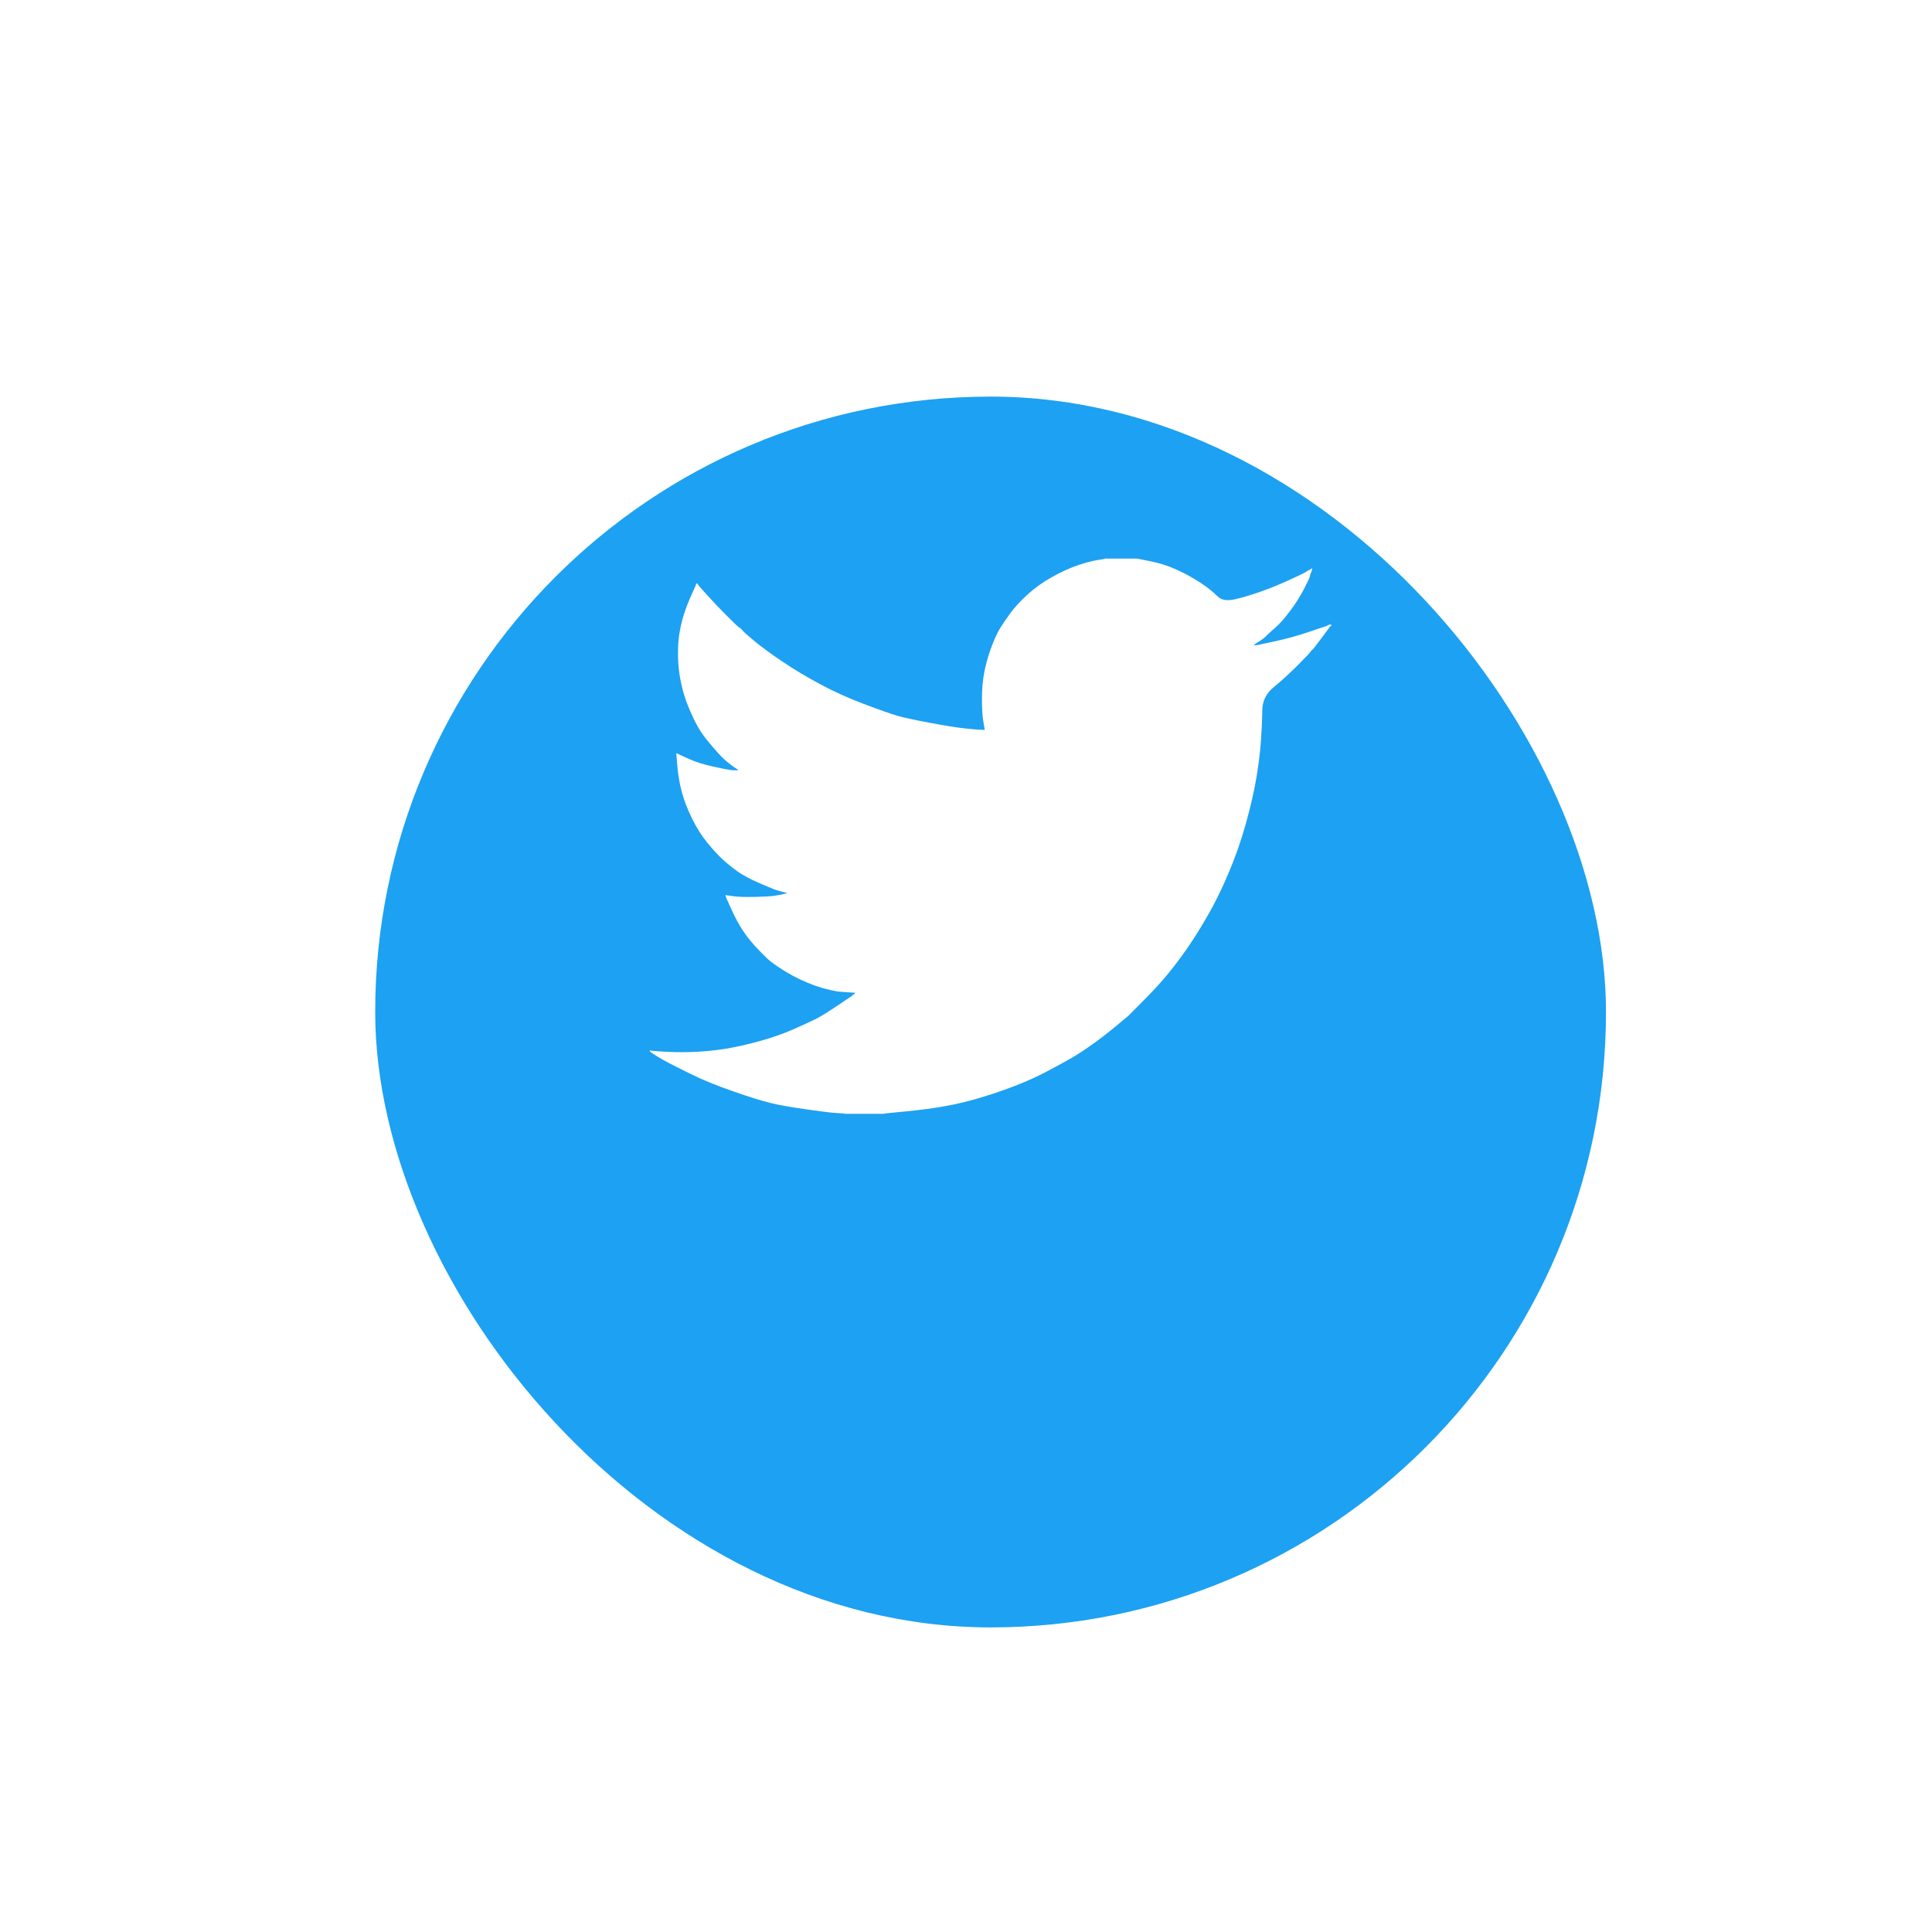 <svg width="35" height="35" viewBox="0 -1 35 35" fill="none" xmlns="http://www.w3.org/2000/svg">
<g filter="url(#filter0_d_1981_8903)">
<rect x="6.797" y="3" width="22.297" height="22.297" rx="11.148" fill="#1DA1F2"/>
</g>
<path d="M20.021 9.121V9.119H20.6L20.811 9.162C20.952 9.189 21.08 9.225 21.195 9.27C21.31 9.315 21.422 9.367 21.529 9.426C21.637 9.486 21.734 9.546 21.822 9.608C21.909 9.669 21.987 9.734 22.056 9.802C22.124 9.872 22.23 9.889 22.375 9.856C22.52 9.822 22.676 9.776 22.843 9.716C23.01 9.657 23.175 9.59 23.338 9.515C23.501 9.441 23.601 9.394 23.636 9.374C23.671 9.353 23.69 9.342 23.692 9.34L23.694 9.337L23.705 9.331L23.716 9.326L23.728 9.32L23.739 9.315L23.741 9.311L23.744 9.309L23.748 9.307L23.75 9.303L23.761 9.3L23.772 9.298L23.77 9.315L23.767 9.331L23.761 9.348L23.755 9.365L23.75 9.376L23.744 9.387L23.739 9.404C23.735 9.415 23.731 9.43 23.728 9.448C23.724 9.467 23.689 9.541 23.622 9.672C23.555 9.802 23.472 9.934 23.371 10.068C23.271 10.202 23.181 10.303 23.102 10.372C23.022 10.441 22.969 10.489 22.943 10.517C22.917 10.545 22.885 10.571 22.848 10.595L22.793 10.632L22.781 10.637L22.77 10.643L22.768 10.646L22.765 10.649L22.761 10.651L22.759 10.654L22.748 10.66L22.737 10.665L22.735 10.669L22.731 10.671L22.728 10.673L22.726 10.677L22.724 10.68L22.72 10.682L22.717 10.684L22.715 10.688H22.77L23.082 10.621C23.29 10.576 23.488 10.522 23.677 10.459L23.978 10.358L24.011 10.347L24.028 10.342L24.039 10.336L24.05 10.33L24.061 10.325L24.073 10.319L24.095 10.316L24.117 10.314V10.336L24.112 10.338L24.106 10.342L24.104 10.345L24.101 10.347L24.097 10.349L24.095 10.353L24.093 10.356L24.089 10.358L24.086 10.361L24.084 10.364L24.082 10.367L24.078 10.37L24.073 10.381L24.067 10.392L24.064 10.394C24.062 10.396 24.015 10.46 23.922 10.584C23.83 10.709 23.779 10.772 23.772 10.774C23.765 10.776 23.754 10.787 23.741 10.807C23.728 10.828 23.65 10.911 23.505 11.056C23.36 11.201 23.218 11.33 23.08 11.444C22.94 11.557 22.87 11.697 22.868 11.863C22.866 12.028 22.858 12.215 22.843 12.424C22.828 12.632 22.8 12.857 22.759 13.099C22.718 13.341 22.655 13.614 22.57 13.92C22.485 14.225 22.381 14.523 22.258 14.813C22.136 15.103 22.008 15.364 21.874 15.594C21.741 15.825 21.618 16.02 21.507 16.18C21.396 16.34 21.282 16.491 21.167 16.632C21.052 16.774 20.907 16.933 20.731 17.11C20.554 17.287 20.458 17.383 20.442 17.401C20.425 17.417 20.352 17.478 20.223 17.584C20.096 17.69 19.959 17.797 19.812 17.903C19.665 18.009 19.531 18.097 19.409 18.168C19.286 18.238 19.139 18.319 18.966 18.41C18.793 18.501 18.607 18.586 18.407 18.664C18.206 18.742 17.995 18.815 17.772 18.882C17.55 18.949 17.334 19.001 17.127 19.038C16.919 19.076 16.683 19.107 16.42 19.133L16.025 19.172V19.178H15.301V19.172L15.207 19.167C15.143 19.163 15.091 19.159 15.051 19.155C15.01 19.152 14.856 19.131 14.589 19.094C14.322 19.057 14.112 19.02 13.96 18.982C13.808 18.945 13.581 18.875 13.281 18.77C12.98 18.666 12.723 18.561 12.509 18.454C12.296 18.349 12.163 18.282 12.109 18.253C12.055 18.226 11.995 18.192 11.928 18.151L11.828 18.089L11.826 18.086L11.823 18.084L11.819 18.081L11.817 18.078L11.806 18.073L11.795 18.067L11.793 18.064L11.789 18.061L11.786 18.059L11.784 18.056L11.781 18.052L11.778 18.05H11.773V18.028L11.784 18.03L11.795 18.034L11.845 18.039C11.878 18.043 11.969 18.048 12.117 18.056C12.266 18.063 12.424 18.063 12.591 18.056C12.758 18.048 12.928 18.032 13.103 18.006C13.277 17.98 13.483 17.935 13.72 17.872C13.958 17.808 14.176 17.733 14.375 17.646C14.573 17.558 14.714 17.493 14.798 17.45C14.881 17.407 15.008 17.328 15.179 17.213L15.435 17.04L15.437 17.037L15.44 17.034L15.444 17.032L15.446 17.029L15.448 17.025L15.451 17.023L15.455 17.021L15.457 17.018L15.468 17.014L15.479 17.012L15.481 17.001L15.485 16.99L15.488 16.988L15.49 16.984L15.401 16.979C15.342 16.975 15.284 16.971 15.229 16.967C15.173 16.964 15.086 16.947 14.967 16.917C14.848 16.887 14.72 16.843 14.583 16.783C14.446 16.724 14.312 16.653 14.182 16.571C14.053 16.489 13.959 16.421 13.901 16.367C13.844 16.313 13.769 16.237 13.678 16.139C13.588 16.04 13.509 15.938 13.442 15.834C13.375 15.73 13.312 15.61 13.251 15.474L13.158 15.27L13.153 15.254L13.147 15.237L13.144 15.226L13.142 15.215L13.158 15.217L13.175 15.22L13.297 15.237C13.379 15.248 13.507 15.252 13.681 15.248C13.856 15.244 13.976 15.237 14.043 15.226C14.11 15.215 14.151 15.207 14.166 15.204L14.188 15.198L14.216 15.192L14.244 15.187L14.246 15.183L14.249 15.181L14.253 15.179L14.255 15.176L14.232 15.17L14.21 15.164L14.188 15.159L14.166 15.153L14.143 15.148C14.129 15.144 14.103 15.136 14.066 15.125C14.028 15.114 13.928 15.073 13.765 15.002C13.602 14.932 13.472 14.863 13.375 14.796C13.279 14.729 13.187 14.655 13.099 14.576C13.012 14.496 12.917 14.392 12.813 14.266C12.709 14.139 12.617 13.992 12.535 13.825C12.453 13.657 12.392 13.497 12.351 13.345C12.311 13.193 12.284 13.038 12.271 12.881L12.251 12.647L12.262 12.649L12.273 12.652L12.284 12.658L12.296 12.664L12.307 12.669L12.318 12.675L12.49 12.753C12.605 12.805 12.748 12.85 12.919 12.887C13.09 12.924 13.192 12.945 13.225 12.948L13.275 12.954H13.375L13.373 12.951L13.37 12.948L13.367 12.946L13.364 12.943L13.362 12.939L13.359 12.937L13.355 12.935L13.353 12.932L13.342 12.926L13.331 12.92L13.329 12.917L13.325 12.915L13.322 12.913L13.32 12.909L13.309 12.904L13.297 12.898L13.295 12.895C13.293 12.893 13.261 12.87 13.2 12.823C13.139 12.776 13.075 12.716 13.008 12.641C12.941 12.567 12.874 12.489 12.808 12.407C12.741 12.325 12.681 12.237 12.63 12.145C12.578 12.052 12.523 11.933 12.465 11.79C12.408 11.647 12.364 11.503 12.335 11.357C12.305 11.212 12.288 11.069 12.284 10.928C12.281 10.786 12.284 10.665 12.296 10.565C12.307 10.464 12.329 10.351 12.362 10.224C12.396 10.098 12.444 9.964 12.507 9.822L12.602 9.61L12.607 9.594L12.613 9.577L12.616 9.575L12.618 9.571L12.621 9.568L12.624 9.566L12.627 9.568L12.63 9.571L12.632 9.575L12.635 9.577L12.639 9.579L12.641 9.582L12.643 9.586L12.646 9.588L12.652 9.599L12.657 9.61L12.661 9.613L12.663 9.616L12.813 9.783C12.913 9.895 13.032 10.02 13.169 10.157C13.307 10.295 13.383 10.367 13.398 10.372C13.412 10.378 13.431 10.395 13.453 10.423C13.476 10.451 13.55 10.517 13.676 10.621C13.802 10.725 13.967 10.846 14.171 10.983C14.375 11.121 14.602 11.257 14.85 11.391C15.099 11.525 15.366 11.646 15.652 11.754C15.938 11.862 16.138 11.932 16.253 11.966C16.368 11.999 16.564 12.042 16.843 12.094C17.121 12.146 17.331 12.18 17.472 12.195C17.613 12.21 17.709 12.218 17.761 12.22L17.839 12.223L17.837 12.206L17.834 12.189L17.811 12.05C17.796 11.957 17.789 11.826 17.789 11.659C17.789 11.492 17.802 11.337 17.828 11.196C17.854 11.054 17.893 10.911 17.945 10.766C17.997 10.621 18.048 10.504 18.097 10.416C18.148 10.329 18.214 10.23 18.296 10.118C18.377 10.007 18.483 9.891 18.613 9.772C18.743 9.653 18.891 9.547 19.058 9.454C19.225 9.361 19.379 9.29 19.52 9.242C19.661 9.194 19.78 9.162 19.876 9.147C19.973 9.132 20.021 9.124 20.021 9.121Z" fill="white"/>
<defs>
<filter id="filter0_d_1981_8903" x="0.957" y="0.346" width="33.976" height="33.976" filterUnits="userSpaceOnUse" color-interpolation-filters="sRGB">
<feFlood flood-opacity="0" result="BackgroundImageFix"/>
<feColorMatrix in="SourceAlpha" type="matrix" values="0 0 0 0 0 0 0 0 0 0 0 0 0 0 0 0 0 0 127 0" result="hardAlpha"/>
<feOffset dy="3.185"/>
<feGaussianBlur stdDeviation="2.92"/>
<feColorMatrix type="matrix" values="0 0 0 0 0.114 0 0 0 0 0.631 0 0 0 0 0.949 0 0 0 0.25 0"/>
<feBlend mode="normal" in2="BackgroundImageFix" result="effect1_dropShadow_1981_8903"/>
<feBlend mode="normal" in="SourceGraphic" in2="effect1_dropShadow_1981_8903" result="shape"/>
</filter>
</defs>
</svg>
